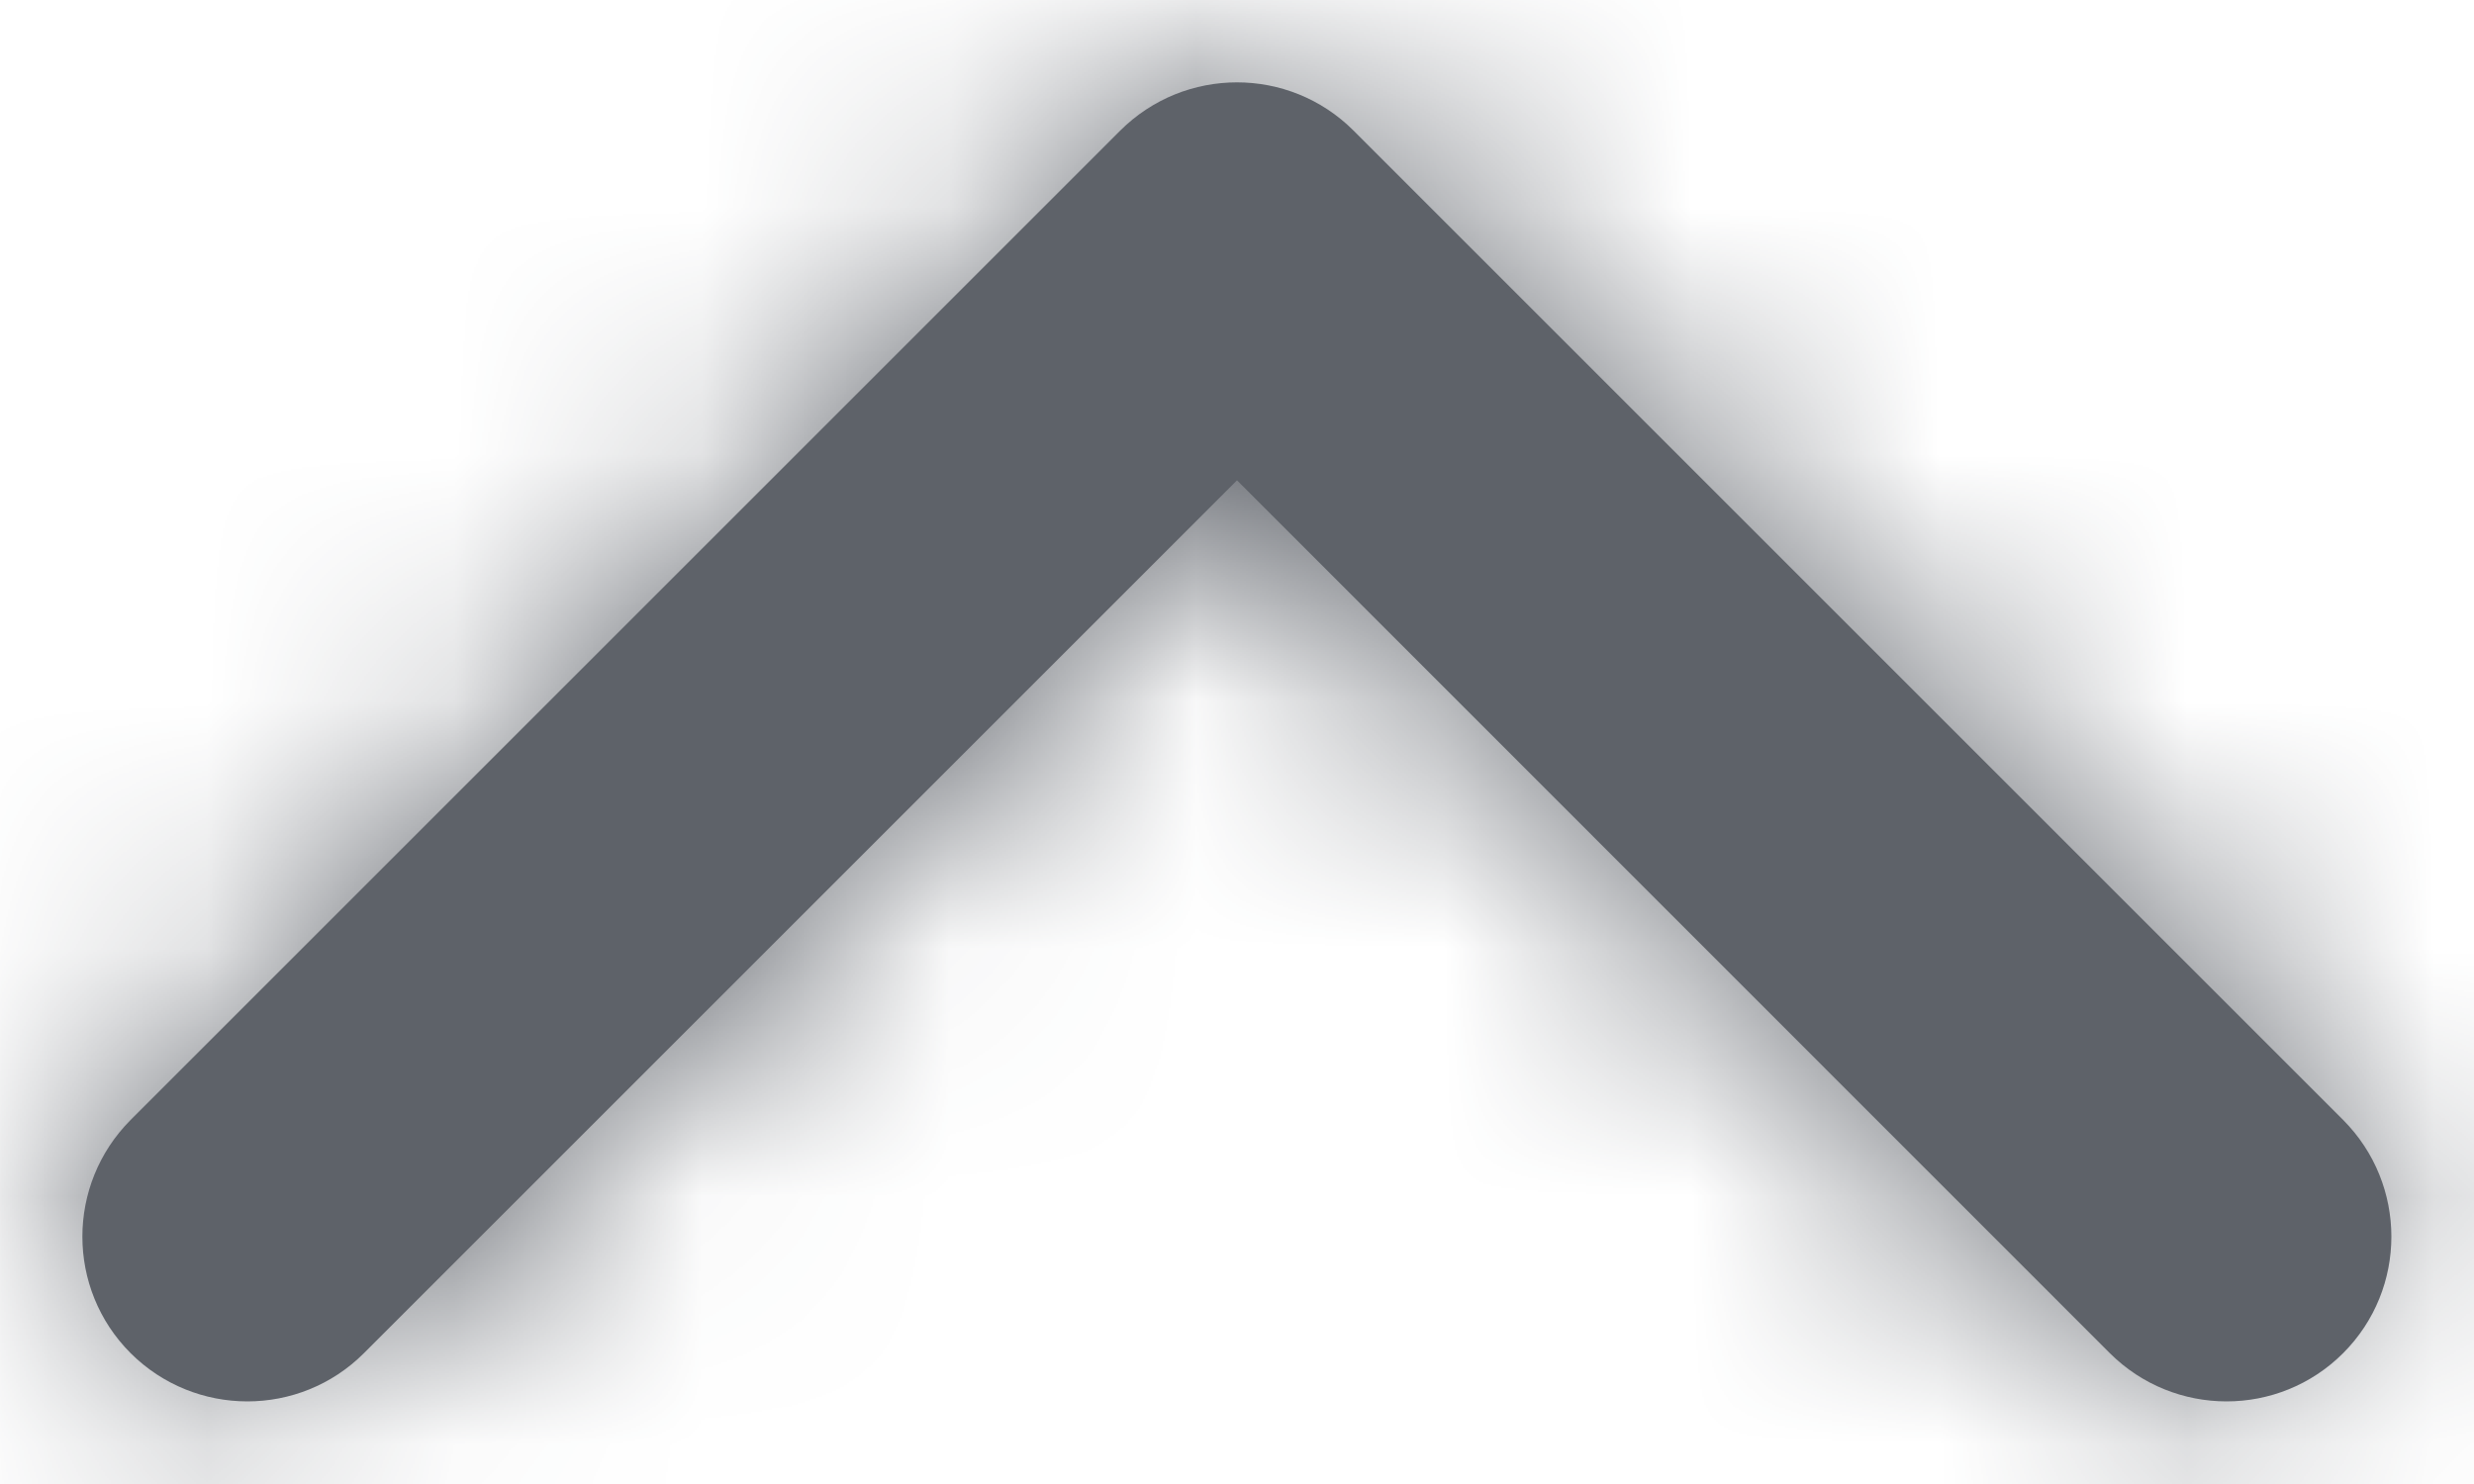 <?xml version="1.0" encoding="UTF-8"?>
<svg width="10px" height="6px" viewBox="0 0 10 6" version="1.1" xmlns="http://www.w3.org/2000/svg" xmlns:xlink="http://www.w3.org/1999/xlink">
    <title>chevron-up</title>
    <defs>
        <path d="M4.667,1.609 L8.195,5.138 C8.456,5.398 8.878,5.398 9.138,5.138 C9.398,4.878 9.398,4.456 9.138,4.195 L5.138,0.195 C4.878,-0.065 4.456,-0.065 4.195,0.195 L0.195,4.195 C-0.065,4.456 -0.065,4.878 0.195,5.138 C0.456,5.398 0.878,5.398 1.138,5.138 L4.667,1.609 Z" id="path-1"></path>
    </defs>
    <g id="页面-1" stroke="none" stroke-width="1" fill="none" fill-rule="evenodd">
        <g id="搜索页" transform="translate(-757, -507)">
            <g id="编组-7" transform="translate(670, 497)">
                <g id="chevron-up" transform="translate(87.333, 10.333)">
                    <mask id="mask-2" fill="white">
                        <use xlink:href="#path-1"></use>
                    </mask>
                    <use id="Shape" fill="#5E6269" fill-rule="nonzero" xlink:href="#path-1"></use>
                    <g id="COLOR/-black" mask="url(#mask-2)" fill="#5E6269">
                        <g transform="translate(-3.333, -5.333)" id="Rectangle">
                            <rect x="0" y="0" width="16" height="16"></rect>
                        </g>
                    </g>
                </g>
            </g>
        </g>
    </g>
</svg>